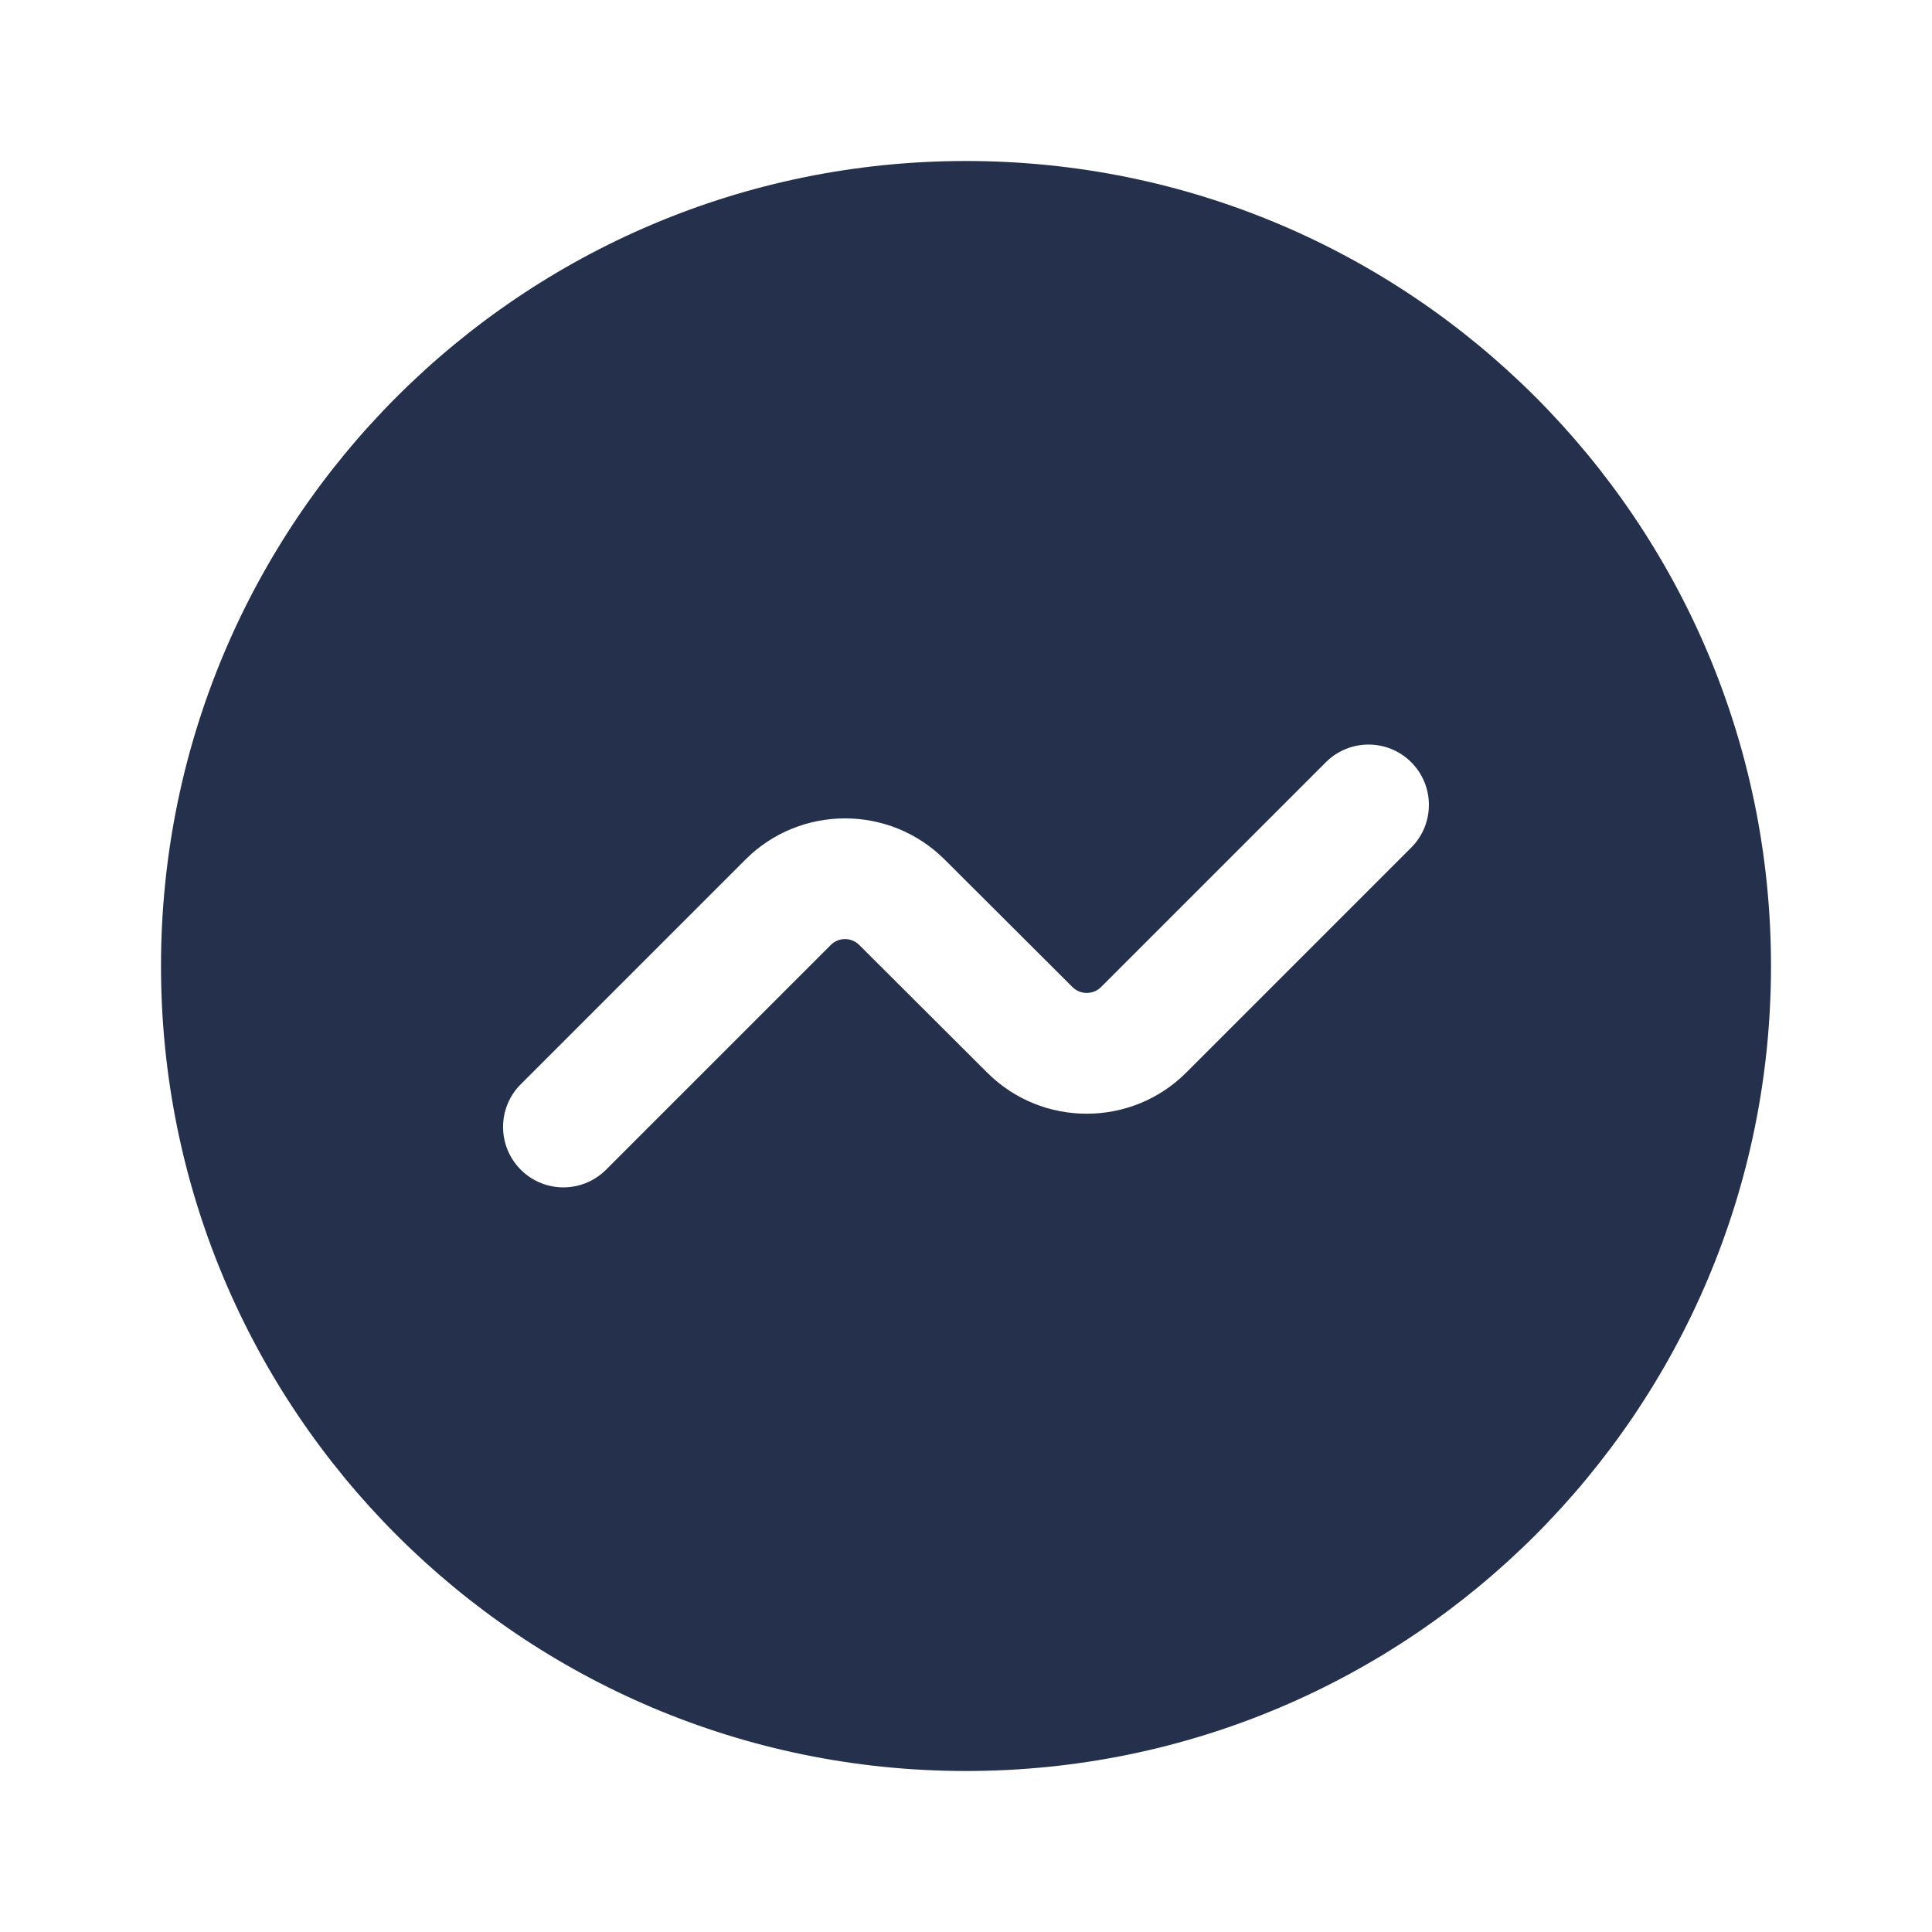 <svg width="24" height="24" viewBox="0 0 24 24" fill="none" xmlns="http://www.w3.org/2000/svg">
<path d="M12 2C6.477 2 2 6.477 2 12C2 17.523 6.477 22 12 22C17.523 22 22 17.523 22 12C22 6.477 17.523 2 12 2ZM17.53 10.53L14.737 13.323C14.056 14.005 12.945 14.006 12.263 13.324L10.674 11.739C10.576 11.641 10.418 11.641 10.32 11.739L7.529 14.53C7.383 14.676 7.191 14.75 6.999 14.75C6.807 14.75 6.615 14.677 6.469 14.53C6.176 14.237 6.176 13.762 6.469 13.469L9.26 10.678C9.942 9.996 11.052 9.996 11.734 10.677L13.323 12.262C13.421 12.359 13.579 12.359 13.677 12.262L16.47 9.469C16.763 9.176 17.238 9.176 17.531 9.469C17.824 9.762 17.823 10.237 17.53 10.53Z" fill="#25314C"/>
</svg>
